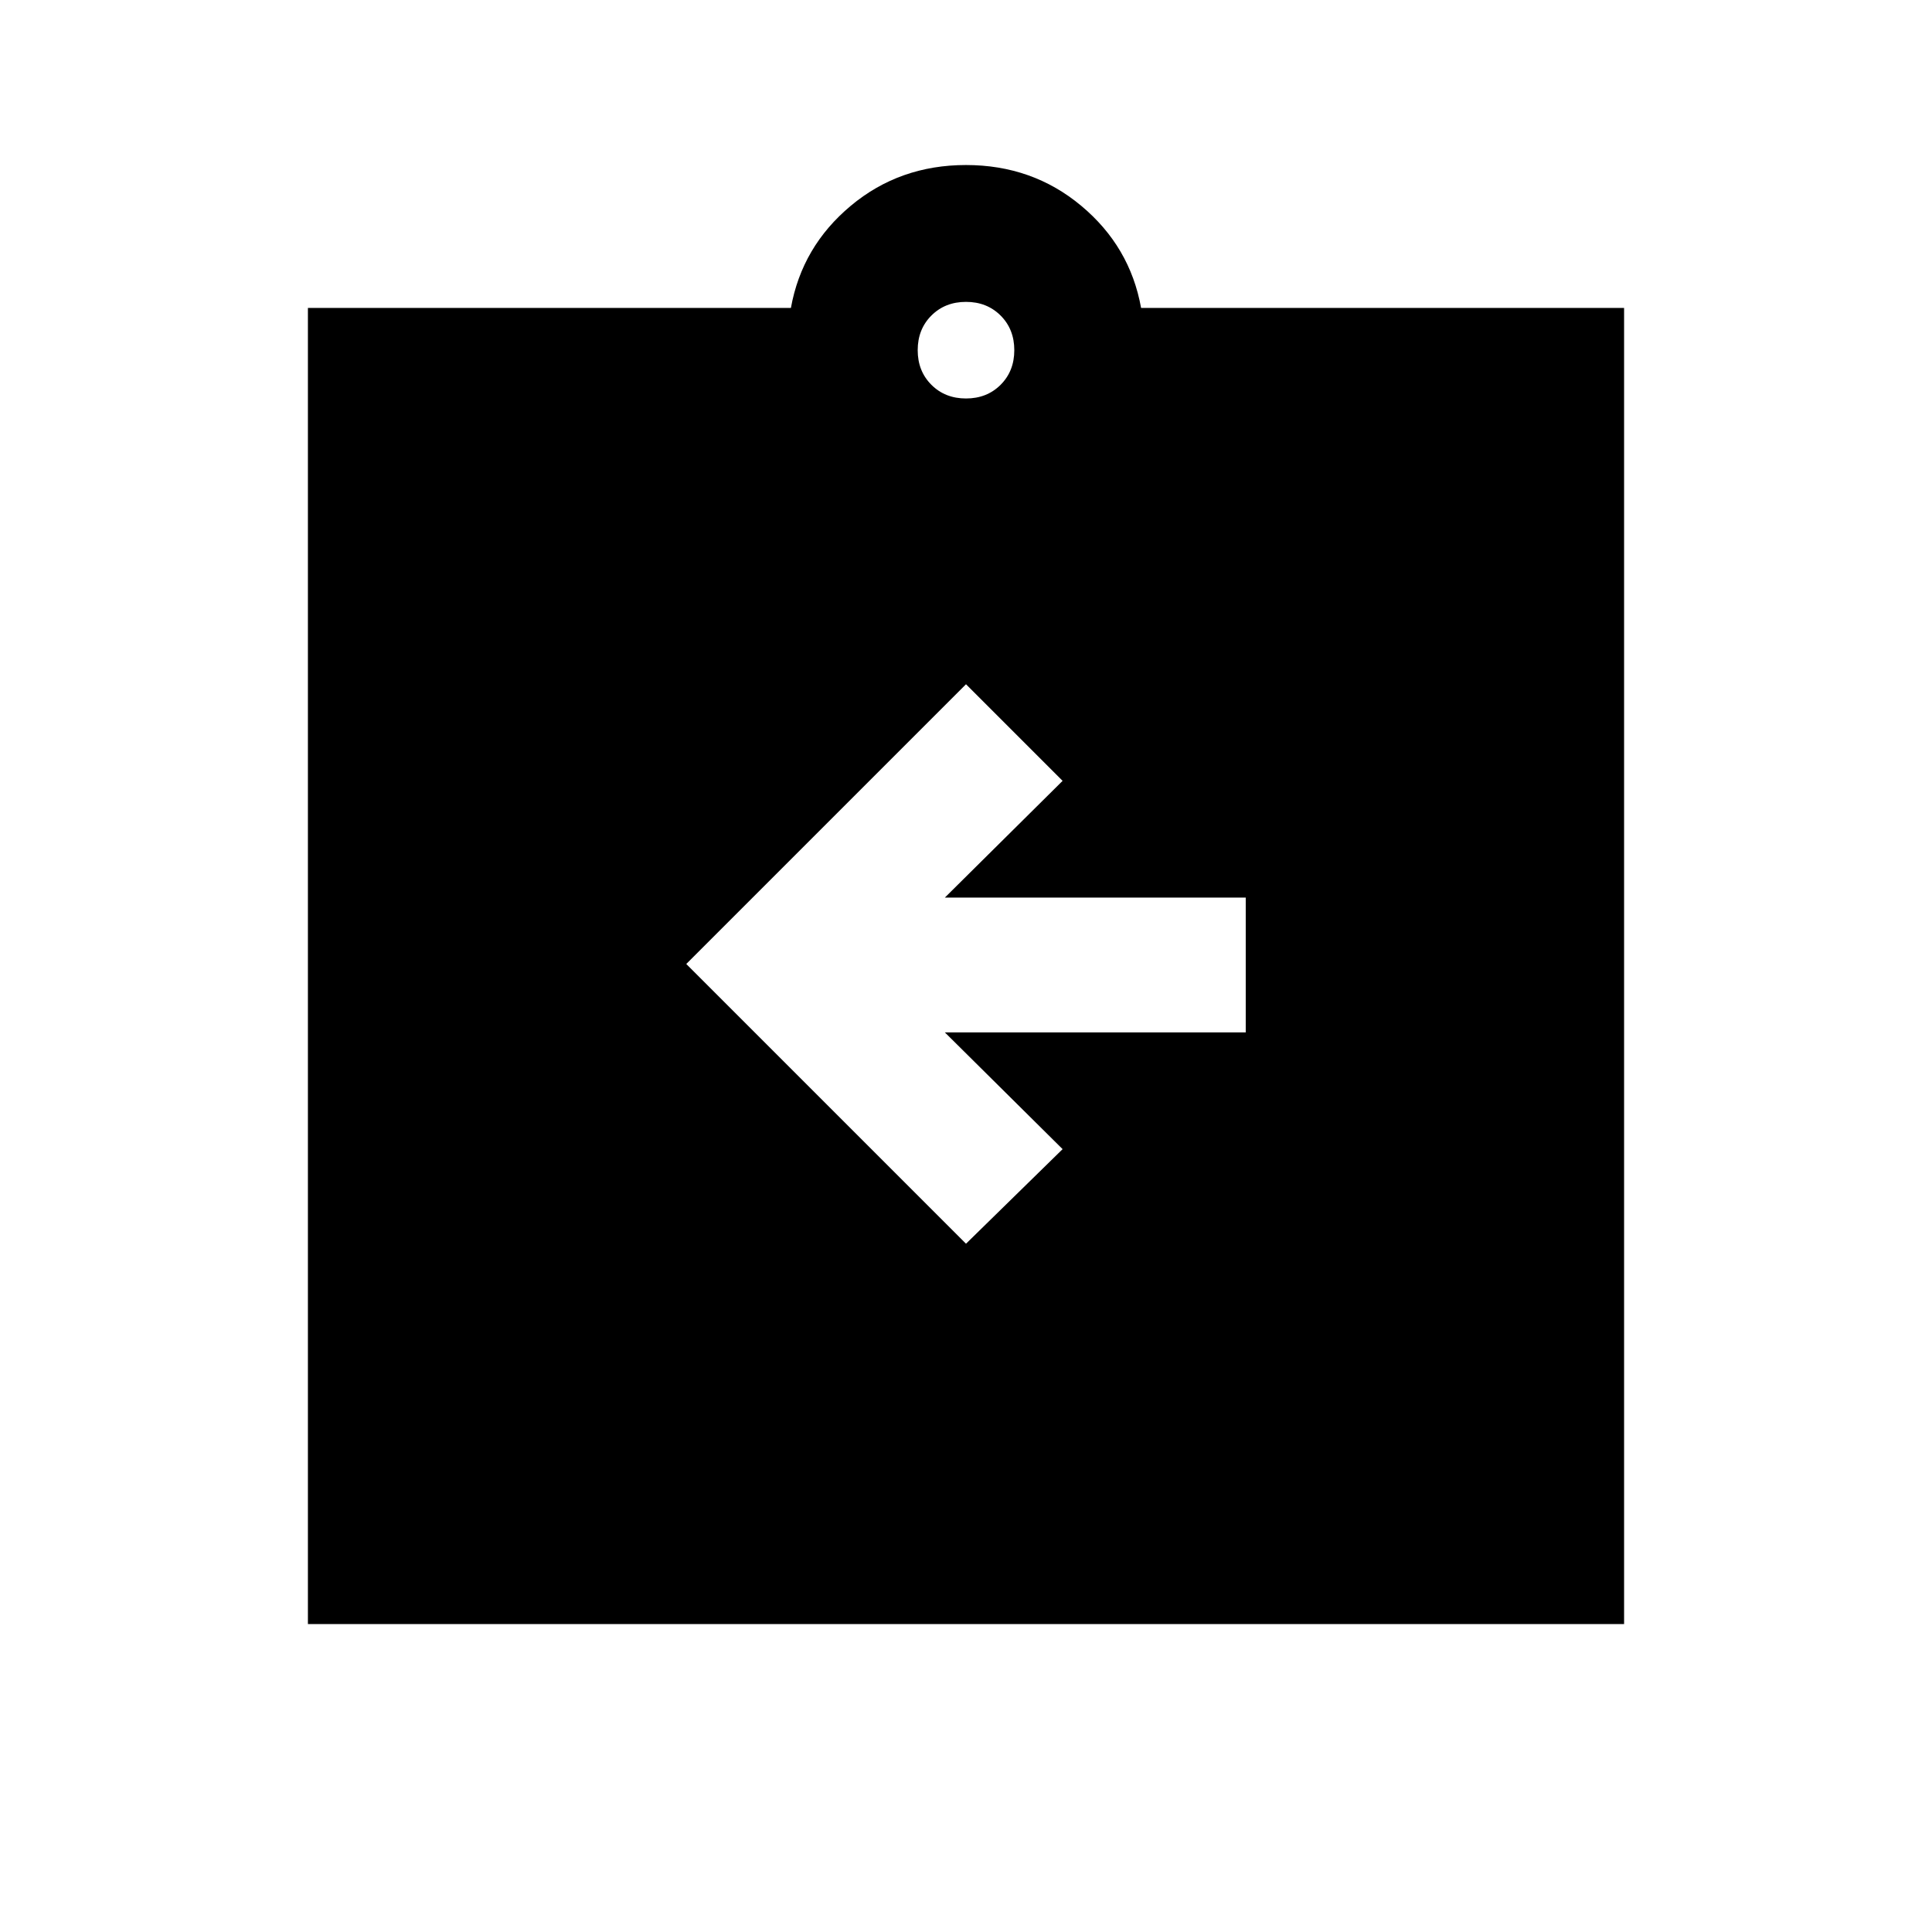 <svg xmlns="http://www.w3.org/2000/svg" height="20" viewBox="0 -960 960 960" width="20"><path d="m480-342 48-47-58.5-58H619v-67H469.5l58.5-58-48-48-139 139 139 139ZM153-153v-654h240q5.5-30.5 29.75-50.75T480-878q33 0 57.25 20.25T567-807h240v654H153Zm327-609q10.4 0 17.2-6.8 6.8-6.8 6.8-17.2 0-10.4-6.8-17.2-6.8-6.8-17.2-6.8-10.4 0-17.2 6.8-6.8 6.8-6.8 17.2 0 10.4 6.8 17.2 6.8 6.8 17.2 6.8Z"/></svg>